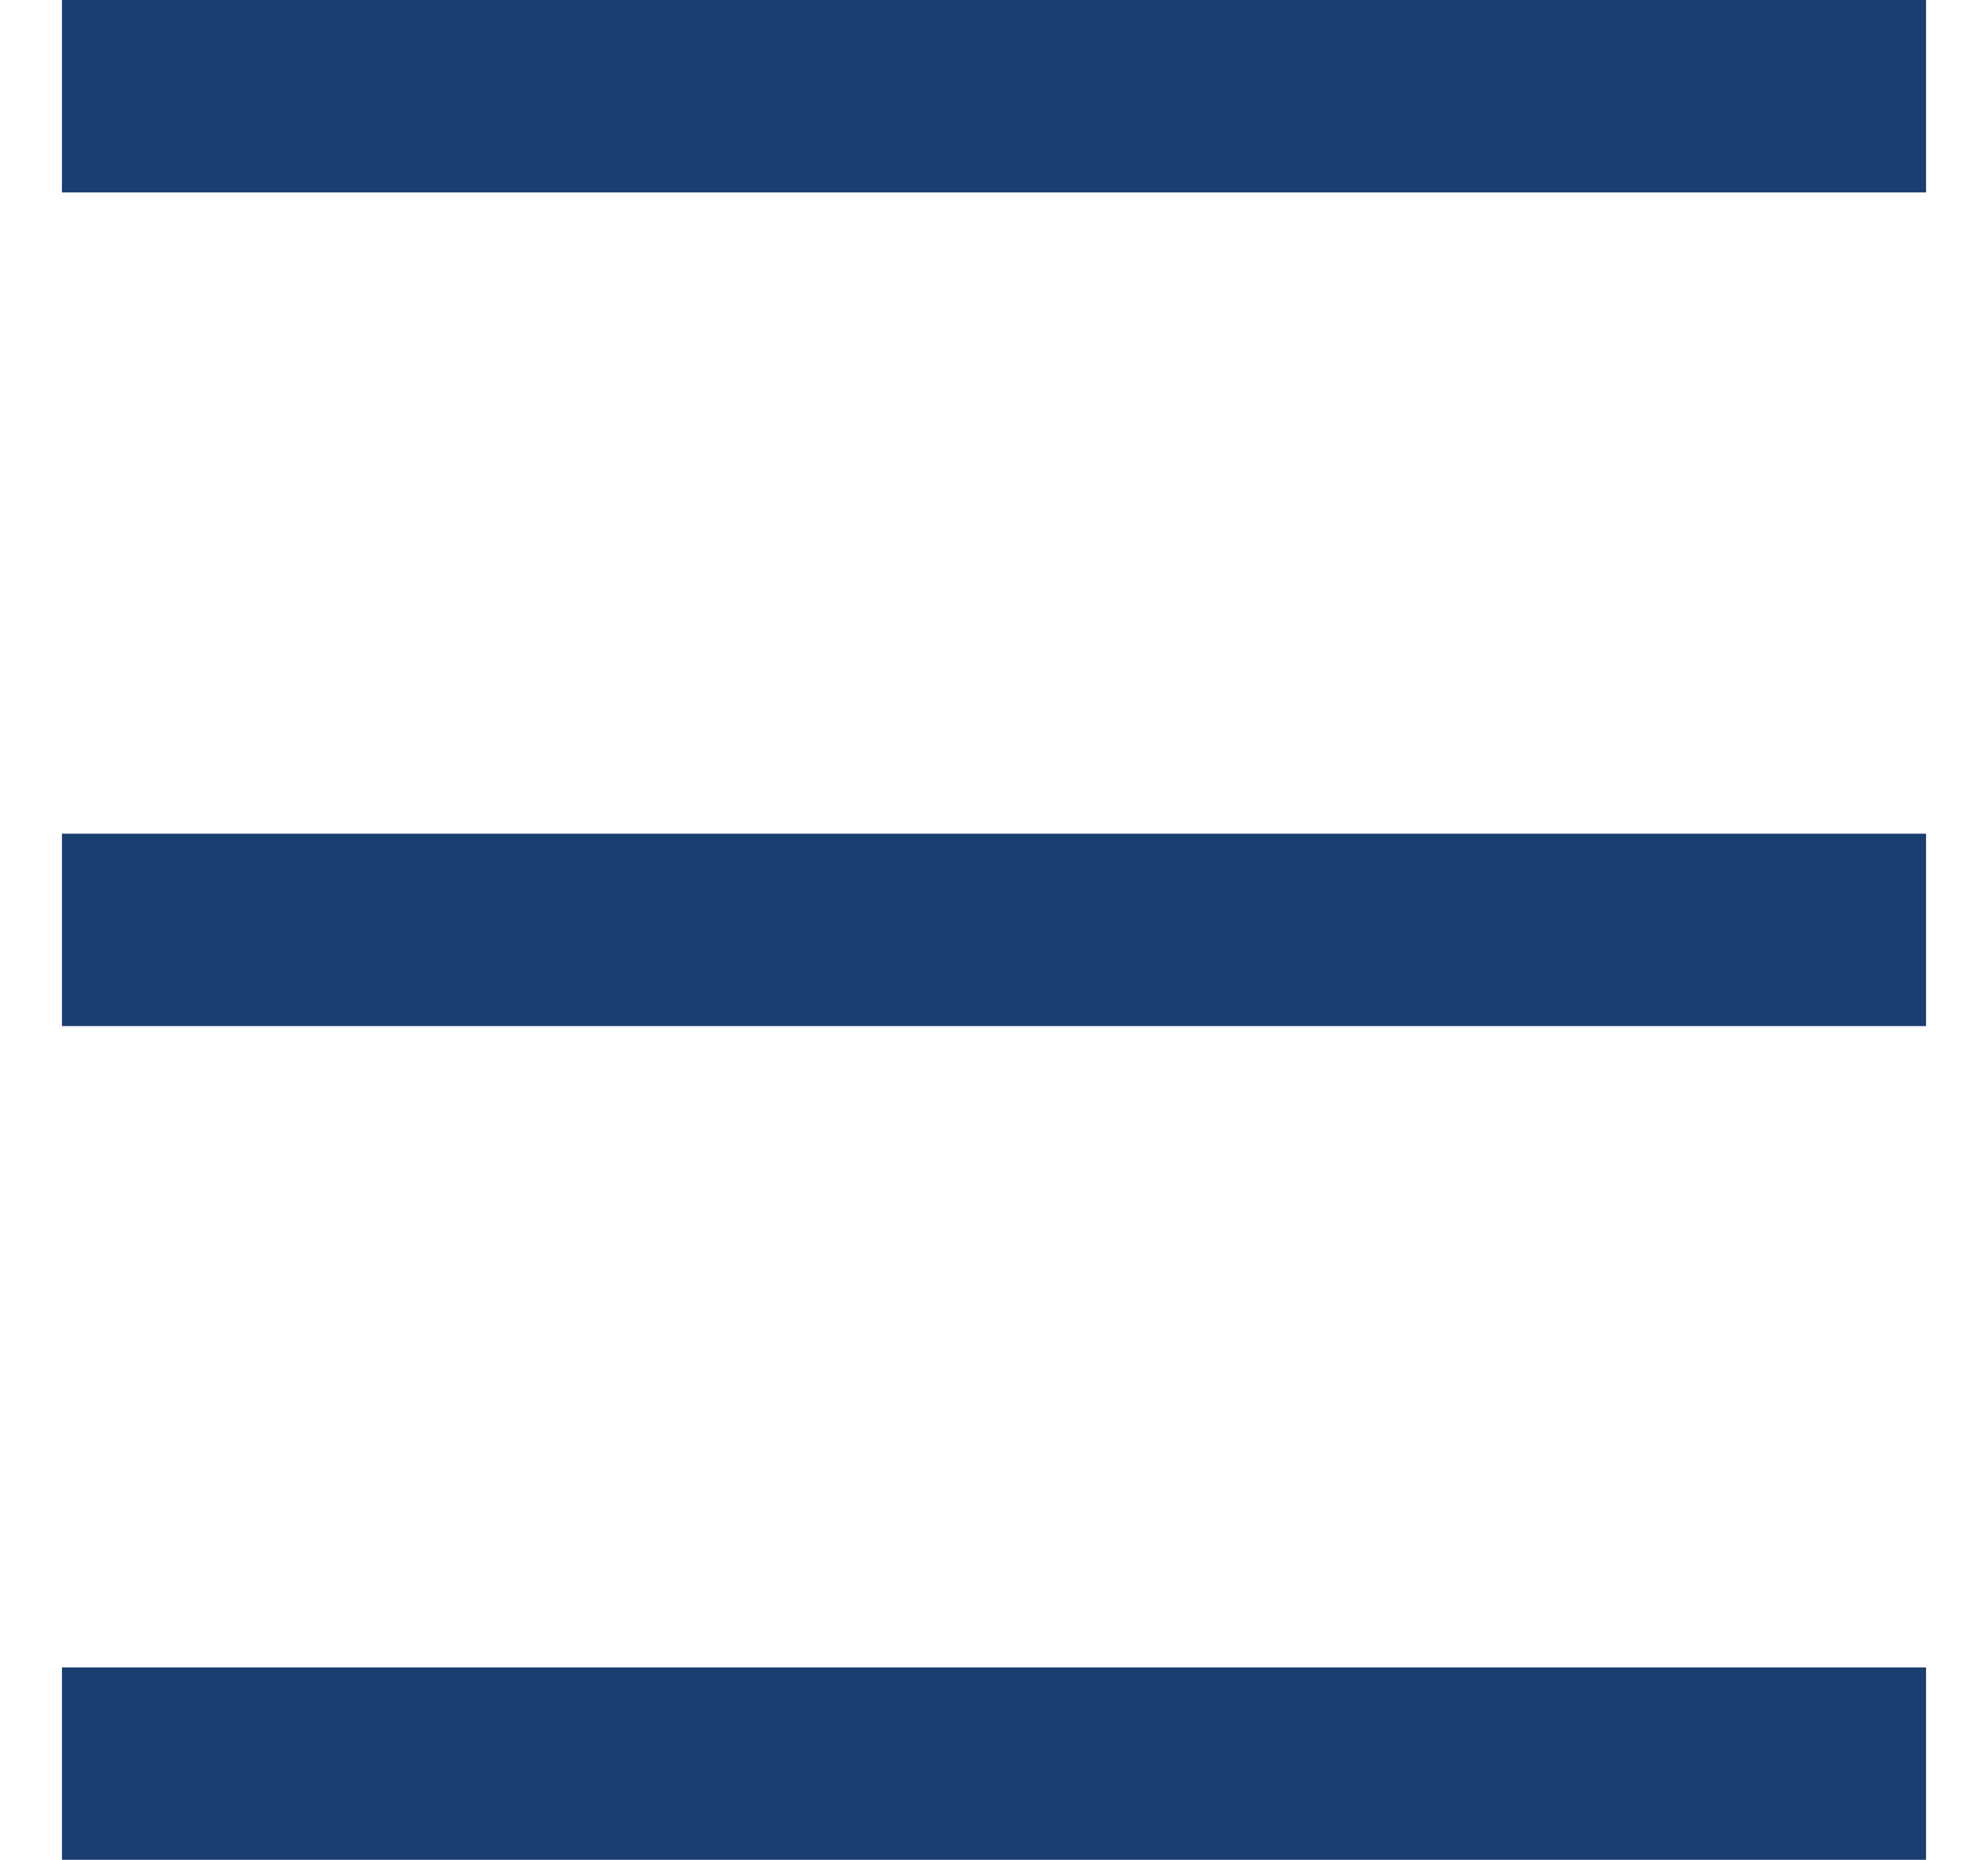 <?xml version="1.0" encoding="UTF-8"?>
<svg width="31px" height="29px" viewBox="0 0 31 29" version="1.1" xmlns="http://www.w3.org/2000/svg" xmlns:xlink="http://www.w3.org/1999/xlink">
    <title>icon-menu</title>
    <g id="Design" stroke="none" stroke-width="1" fill="none" fill-rule="evenodd" stroke-linecap="square">
        <g id="Mobile---Header" transform="translate(-324, -21)" stroke="#1B3E70" stroke-width="3">
            <g id="icon-menu" transform="translate(326, 22)">
                <path d="M0.466,0.5 L26.534,0.5" id="Line-1"></path>
                <path d="M0.466,13.5 L26.534,13.5" id="Line-2"></path>
                <path d="M0.466,26.5 L26.534,26.5" id="Line-3"></path>
            </g>
        </g>
    </g>
</svg>